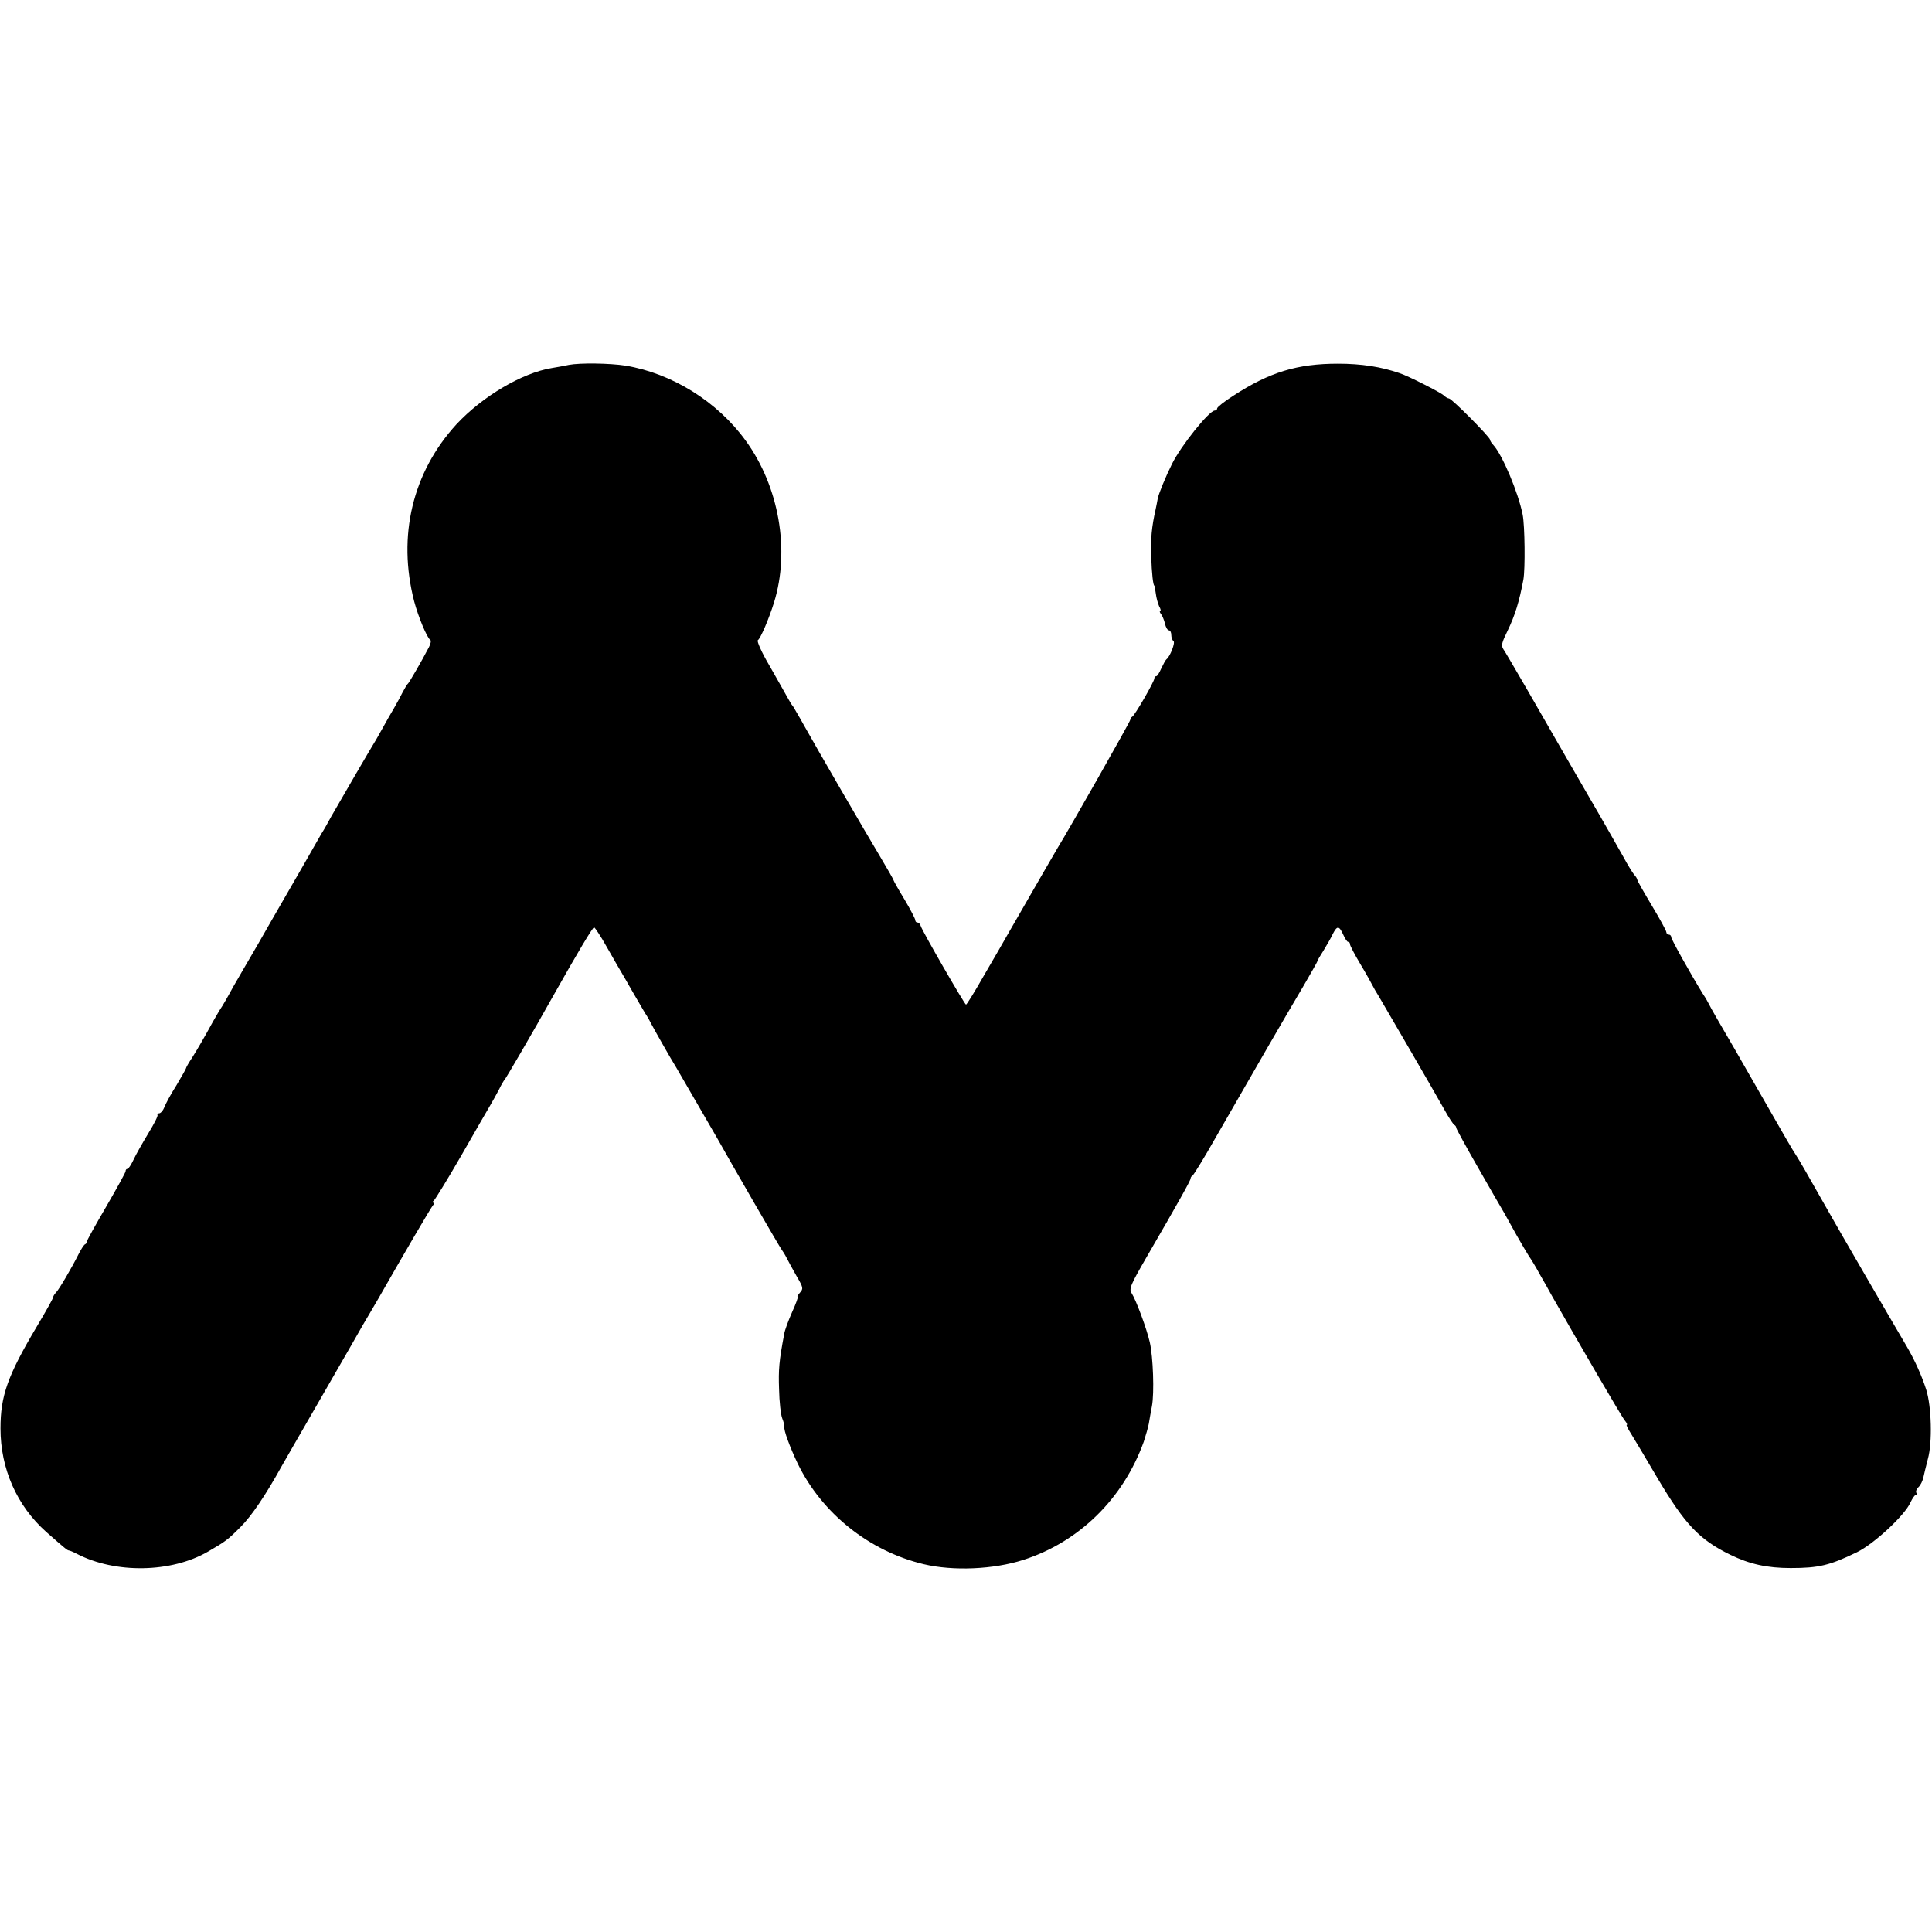 <?xml version="1.0" standalone="no"?>
<!DOCTYPE svg PUBLIC "-//W3C//DTD SVG 20010904//EN"
 "http://www.w3.org/TR/2001/REC-SVG-20010904/DTD/svg10.dtd">
<svg version="1.0" xmlns="http://www.w3.org/2000/svg"
 width="800pt" height="800pt" viewBox="0 0 800 800"
 preserveAspectRatio="xMidYMid meet">
<g transform="translate(0,800) scale(0.1,-0.1)"
fill="#000000" stroke="none">
<path d="M2355 6489 c-22 -5 -53 -10 -70 -13 -123 -20 -287 -117 -395 -233
-182 -199 -245 -462 -175 -733 17 -64 53 -151 67 -160 4 -3 1 -17 -6 -30 -31
-60 -81 -145 -86 -150 -4 -3 -13 -18 -22 -35 -8 -16 -25 -48 -38 -70 -13 -22
-31 -53 -40 -70 -9 -16 -23 -41 -31 -55 -16 -25 -148 -252 -188 -322 -11 -21
-29 -53 -40 -70 -10 -18 -45 -78 -76 -133 -32 -55 -65 -113 -75 -130 -22 -38
-86 -149 -112 -195 -11 -19 -41 -71 -67 -115 -26 -44 -50 -87 -54 -95 -4 -8
-16 -28 -26 -45 -11 -16 -28 -46 -39 -65 -40 -73 -62 -110 -86 -149 -15 -22
-26 -42 -26 -45 0 -2 -18 -34 -40 -71 -23 -36 -45 -77 -50 -91 -5 -13 -15 -24
-21 -24 -7 0 -10 -3 -7 -6 4 -3 -14 -38 -38 -77 -24 -40 -52 -89 -61 -109 -10
-21 -21 -38 -25 -38 -5 0 -8 -4 -8 -10 0 -5 -36 -70 -80 -146 -44 -75 -80
-140 -80 -144 0 -5 -3 -10 -7 -12 -5 -1 -16 -19 -26 -38 -31 -62 -83 -150 -95
-162 -7 -7 -12 -16 -12 -20 0 -4 -30 -58 -67 -120 -122 -205 -151 -288 -151
-423 0 -167 68 -320 189 -428 76 -67 88 -77 94 -77 3 0 18 -6 33 -14 160 -83
391 -79 543 9 74 43 81 48 135 102 46 46 104 132 171 253 11 19 64 112 118
205 54 94 129 224 167 290 37 66 73 127 78 135 5 8 22 38 38 65 103 181 215
372 224 383 6 6 7 12 2 12 -5 0 -4 4 2 8 5 4 57 88 114 187 57 99 111 194 121
210 10 17 26 46 36 65 9 19 20 37 23 40 5 5 111 186 200 345 103 183 164 285
170 285 3 0 28 -37 53 -82 26 -46 59 -103 74 -128 14 -25 35 -61 46 -80 11
-19 28 -48 38 -65 11 -16 22 -37 26 -45 7 -14 82 -147 103 -180 13 -23 145
-250 168 -290 62 -111 262 -457 269 -465 4 -5 14 -21 21 -35 7 -14 25 -47 41
-75 27 -46 28 -51 14 -67 -9 -10 -13 -18 -10 -18 3 0 -7 -28 -23 -63 -15 -34
-31 -76 -33 -92 -21 -111 -24 -146 -21 -228 1 -51 7 -105 13 -120 6 -15 10
-31 9 -35 -4 -12 23 -85 55 -152 100 -206 296 -363 522 -417 122 -29 289 -22
413 18 230 74 413 253 498 489 8 25 18 59 21 75 3 17 8 49 13 73 10 54 5 203
-9 264 -13 57 -57 175 -75 203 -12 18 -5 34 62 150 133 229 182 317 182 325 0
5 4 10 8 12 4 2 48 73 96 158 151 263 290 504 365 630 30 52 56 97 56 100 0 3
12 23 26 45 13 22 31 52 38 68 18 35 26 34 43 -3 7 -16 16 -30 20 -30 5 0 8
-4 8 -10 0 -5 19 -42 43 -82 24 -40 46 -80 50 -88 4 -8 15 -28 26 -45 32 -54
218 -374 272 -470 18 -33 37 -61 41 -63 4 -2 8 -7 8 -12 0 -4 41 -79 91 -166
50 -88 99 -172 109 -189 9 -16 32 -57 50 -90 19 -33 41 -71 50 -85 10 -14 30
-47 45 -75 16 -27 38 -67 49 -87 101 -178 292 -507 304 -520 8 -10 12 -18 8
-18 -3 0 5 -17 18 -37 13 -21 62 -103 109 -183 114 -192 173 -255 302 -318 80
-39 153 -55 250 -55 116 0 162 11 275 66 71 35 198 153 221 206 8 17 18 31 22
31 5 0 6 4 2 9 -3 5 1 16 10 24 8 8 16 25 19 38 3 13 11 48 19 78 19 68 15
218 -7 287 -18 56 -46 119 -79 176 -51 86 -299 513 -327 564 -94 166 -116 204
-135 234 -13 19 -52 87 -88 150 -36 63 -110 192 -164 286 -55 94 -103 177
-106 185 -4 8 -15 28 -26 44 -53 86 -131 226 -131 235 0 5 -4 10 -10 10 -5 0
-10 5 -10 10 0 6 -27 55 -60 110 -33 55 -60 103 -60 106 0 4 -6 15 -14 23 -7
9 -27 41 -43 71 -17 30 -80 142 -142 248 -61 106 -120 207 -130 225 -50 88
-215 374 -226 389 -10 15 -6 28 17 75 32 66 49 123 66 213 8 44 6 224 -3 269
-18 91 -84 248 -122 289 -7 7 -13 17 -13 21 0 11 -159 171 -170 171 -5 0 -15
6 -22 13 -13 12 -146 80 -183 92 -76 26 -156 39 -255 39 -168 0 -283 -35 -432
-132 -38 -24 -68 -48 -68 -53 0 -5 -4 -9 -10 -9 -23 0 -140 -146 -177 -221
-26 -52 -55 -123 -59 -143 -2 -12 -6 -32 -9 -46 -16 -71 -21 -122 -18 -195 2
-69 8 -120 13 -120 1 0 3 -15 6 -33 2 -18 9 -42 14 -53 6 -10 8 -19 4 -19 -3
0 -2 -6 3 -12 6 -7 13 -25 17 -40 3 -16 11 -28 16 -28 6 0 10 -9 10 -19 0 -11
4 -22 9 -25 9 -6 -14 -65 -29 -76 -4 -3 -13 -20 -21 -37 -8 -18 -17 -33 -21
-33 -5 0 -8 -4 -8 -9 0 -13 -82 -155 -92 -159 -4 -2 -8 -8 -8 -13 0 -7 -249
-446 -300 -529 -8 -13 -98 -169 -205 -355 -16 -28 -61 -107 -100 -173 -38 -67
-72 -122 -75 -122 -6 1 -184 309 -188 327 -2 7 -8 13 -13 13 -5 0 -9 4 -9 10
0 5 -20 44 -45 86 -25 41 -45 77 -45 79 0 3 -26 48 -58 102 -52 86 -262 448
-312 538 -10 18 -24 43 -32 56 -7 13 -15 26 -18 29 -3 3 -12 19 -21 35 -9 17
-42 74 -73 129 -32 54 -53 102 -48 105 11 7 45 86 67 156 67 216 21 480 -117
670 -117 162 -305 279 -498 311 -64 10 -188 12 -235 3z"/>
</g>
</svg>
